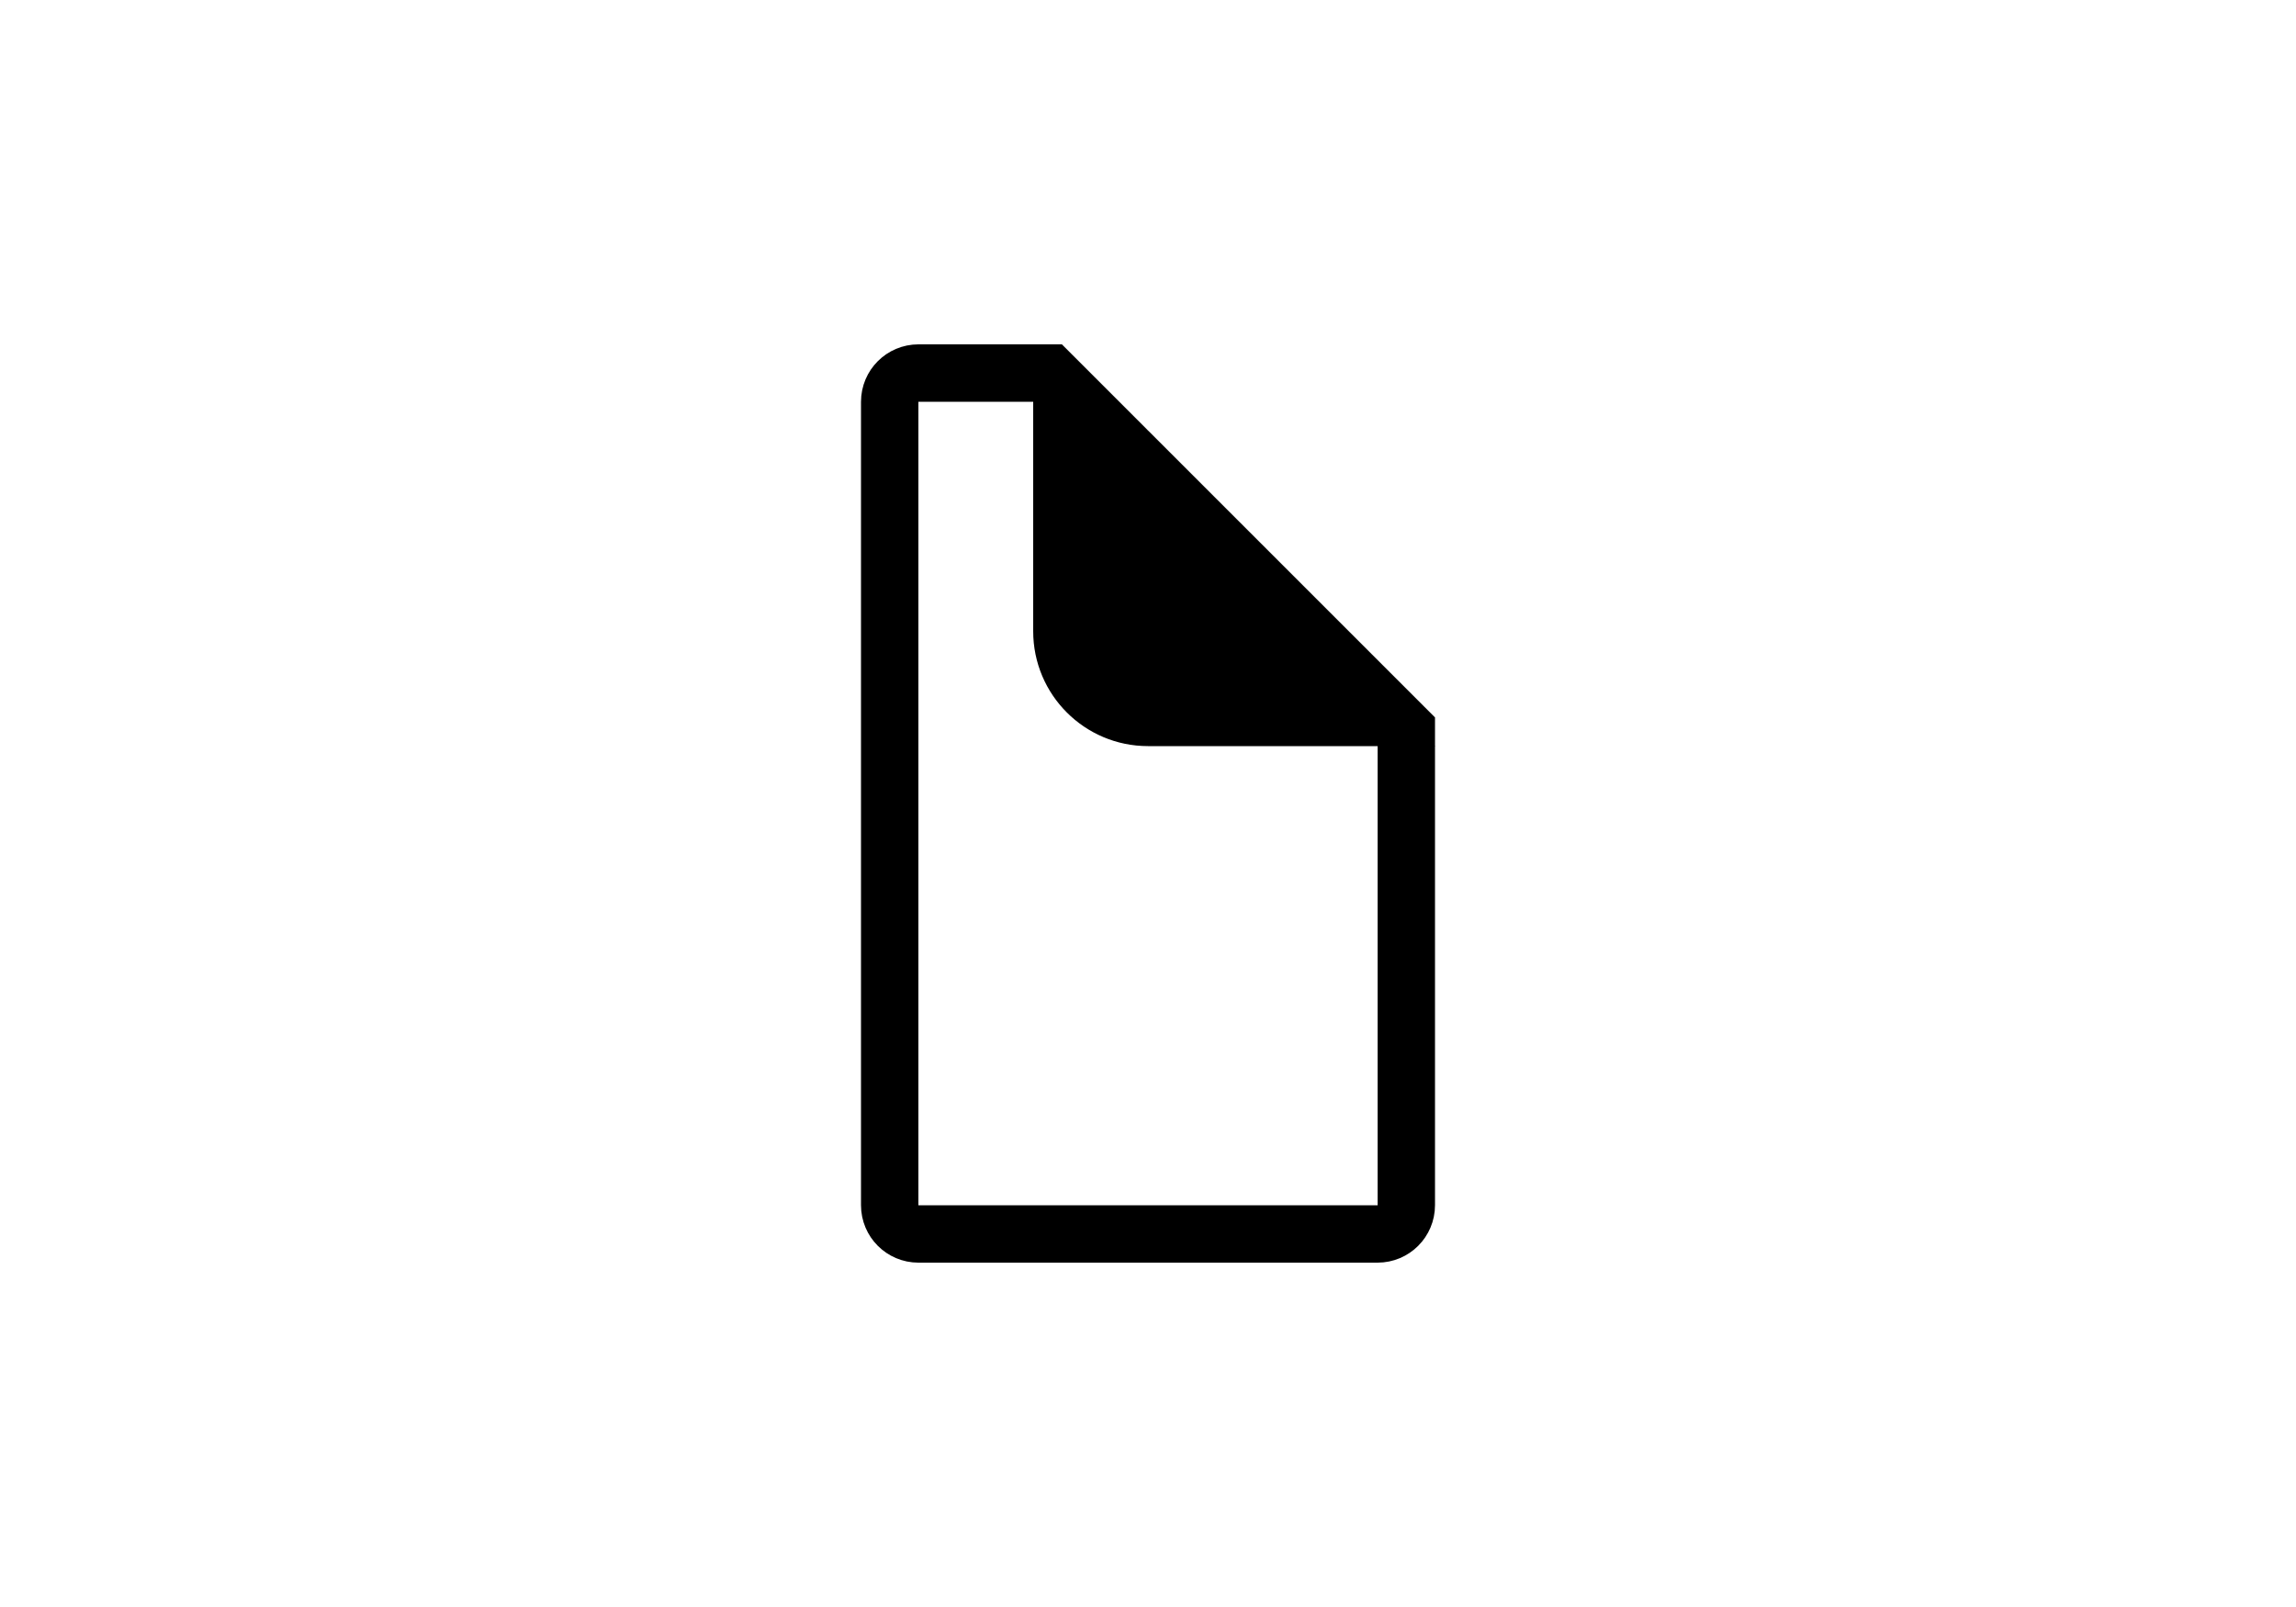 <svg width="40" height="28" viewBox="0 0 40 28" fill="none" xmlns="http://www.w3.org/2000/svg">
<path d="M15.5 7C15.5 6.724 15.724 6.5 16 6.5H18.293L18.302 6.509L18.319 6.527L18.336 6.543L18.353 6.56L18.37 6.577L18.387 6.594L18.404 6.611L18.421 6.628L18.437 6.644L18.454 6.661L18.47 6.677L18.487 6.694L18.503 6.71L18.52 6.727L18.536 6.743L18.552 6.759L18.569 6.776L18.585 6.792L18.601 6.808L18.617 6.824L18.633 6.84L18.649 6.856L18.665 6.872L18.681 6.888L18.697 6.904L18.712 6.92L18.728 6.935L18.744 6.951L18.76 6.967L18.775 6.982L18.791 6.998L18.806 7.013L18.822 7.029L18.837 7.044L18.852 7.059L18.868 7.075L18.883 7.09L18.898 7.105L18.913 7.12L18.928 7.136L18.944 7.151L18.959 7.166L18.974 7.181L18.988 7.195L19.003 7.21L19.018 7.225L19.033 7.24L19.048 7.255L19.062 7.269L19.077 7.284L19.092 7.299L19.106 7.313L19.121 7.328L19.135 7.342L19.15 7.357L19.164 7.371L19.178 7.385L19.193 7.4L19.207 7.414L19.221 7.428L19.235 7.442L19.25 7.457L19.264 7.471L19.278 7.485L19.292 7.499L19.306 7.513L19.32 7.527L19.334 7.541L19.347 7.554L19.361 7.568L19.375 7.582L19.389 7.596L19.402 7.609L19.416 7.623L19.43 7.637L19.443 7.65L19.457 7.664L19.47 7.677L19.484 7.691L19.497 7.704L19.511 7.718L19.524 7.731L19.537 7.744L19.55 7.758L19.564 7.771L19.577 7.784L19.59 7.797L19.603 7.81L19.616 7.823L19.629 7.837L19.642 7.85L19.655 7.863L19.668 7.875L19.681 7.888L19.694 7.901L19.707 7.914L19.72 7.927L19.733 7.94L19.745 7.952L19.758 7.965L19.771 7.978L19.783 7.991L19.796 8.003L19.809 8.016L19.821 8.028L19.834 8.041L19.846 8.053L19.859 8.066L19.871 8.078L19.884 8.091L19.896 8.103L19.908 8.115L19.921 8.128L19.933 8.14L19.945 8.152L19.957 8.164L19.969 8.177L19.982 8.189L19.994 8.201L20.006 8.213L20.018 8.225L20.03 8.237L20.042 8.249L20.054 8.261L20.066 8.273L20.078 8.285L20.09 8.297L20.102 8.309L20.113 8.321L20.125 8.332L20.137 8.344L20.149 8.356L20.161 8.368L20.172 8.379L20.184 8.391L20.196 8.403L20.207 8.414L20.219 8.426L20.23 8.438L20.242 8.449L20.254 8.461L20.265 8.472L20.277 8.484L20.288 8.495L20.3 8.507L20.311 8.518L20.322 8.53L20.334 8.541L20.345 8.552L20.357 8.564L20.368 8.575L20.379 8.586L20.39 8.597L20.402 8.609L20.413 8.62L20.424 8.631L20.435 8.642L20.446 8.654L20.458 8.665L20.469 8.676L20.48 8.687L20.491 8.698L20.502 8.709L20.513 8.72L20.524 8.731L20.535 8.742L20.546 8.753L20.557 8.764L20.568 8.775L20.579 8.786L20.59 8.797L20.601 8.808L20.612 8.819L20.623 8.83L20.633 8.841L20.644 8.851L20.655 8.862L20.666 8.873L20.677 8.884L20.688 8.895L20.698 8.905L20.709 8.916L20.72 8.927L20.73 8.938L20.741 8.948L20.752 8.959L20.762 8.97L20.773 8.98L20.784 8.991L20.794 9.002L20.805 9.012L20.816 9.023L20.826 9.033L20.837 9.044L20.847 9.055L20.858 9.065L20.869 9.076L20.879 9.086L20.89 9.097L20.9 9.107L20.911 9.118L20.921 9.128L20.932 9.139L20.942 9.149L20.953 9.16L20.963 9.17L20.974 9.181L20.984 9.191L20.994 9.201L21.005 9.212L21.015 9.222L21.026 9.233L21.036 9.243L21.046 9.253L21.057 9.264L21.067 9.274L21.078 9.285L21.088 9.295L21.098 9.305L21.108 9.316L21.119 9.326L21.129 9.336L21.14 9.347L21.15 9.357L21.16 9.367L21.171 9.378L21.181 9.388L21.191 9.398L21.201 9.408L21.212 9.419L21.222 9.429L21.232 9.439L21.242 9.45L21.253 9.46L21.263 9.47L21.273 9.48L21.284 9.491L21.294 9.501L21.304 9.511L21.314 9.521L21.325 9.532L21.335 9.542L21.345 9.552L21.355 9.563L21.366 9.573L21.376 9.583L21.386 9.593L21.396 9.604L21.407 9.614L21.417 9.624L21.427 9.634L21.438 9.645L21.448 9.655L21.458 9.665L21.468 9.675L21.479 9.686L21.489 9.696L21.499 9.706L21.509 9.716L21.52 9.727L21.53 9.737L21.54 9.747L21.55 9.757L21.561 9.768L21.571 9.778L21.581 9.788L21.591 9.799L21.602 9.809L21.612 9.819L21.622 9.83L21.633 9.84L21.643 9.85L21.653 9.86L21.664 9.871L21.674 9.881L21.684 9.891L21.695 9.902L21.705 9.912L21.715 9.923L21.726 9.933L21.736 9.943L21.747 9.954L21.757 9.964L21.767 9.974L21.778 9.985L21.788 9.995L21.799 10.006L21.809 10.016L21.819 10.027L21.83 10.037L21.84 10.047L21.851 10.058L21.861 10.068L21.872 10.079L21.882 10.089L21.893 10.1L21.903 10.11L21.914 10.121L21.924 10.131L21.935 10.142L21.945 10.153L21.956 10.163L21.967 10.174L21.977 10.184L21.988 10.195L21.998 10.206L22.009 10.216L22.02 10.227L22.03 10.238L22.041 10.248L22.052 10.259L22.062 10.27L22.073 10.28L22.084 10.291L22.095 10.302L22.105 10.312L22.116 10.323L22.127 10.334L22.138 10.345L22.149 10.356L22.16 10.367L22.17 10.377L22.181 10.388L22.192 10.399L22.203 10.41L22.214 10.421L22.225 10.432L22.236 10.443L22.247 10.454L22.258 10.465L22.269 10.476L22.28 10.487L22.291 10.498L22.302 10.509L22.313 10.52L22.324 10.531L22.335 10.542L22.346 10.554L22.358 10.565L22.369 10.576L22.38 10.587L22.391 10.598L22.402 10.61L22.414 10.621L22.425 10.632L22.436 10.643L22.448 10.655L22.459 10.666L22.471 10.678L22.482 10.689L22.493 10.7L22.505 10.712L22.516 10.723L22.528 10.735L22.539 10.746L22.551 10.758L22.562 10.77L22.574 10.781L22.586 10.793L22.597 10.804L22.609 10.816L22.621 10.828L22.632 10.839L22.644 10.851L22.656 10.863L22.668 10.875L22.679 10.886L22.691 10.898L22.703 10.91L22.715 10.922L22.727 10.934L22.739 10.946L22.751 10.958L22.763 10.97L22.775 10.982L22.787 10.994L22.799 11.006L22.811 11.018L22.823 11.031L22.836 11.043L22.848 11.055L22.86 11.067L22.872 11.079L22.885 11.092L22.897 11.104L22.909 11.117L22.922 11.129L22.934 11.141L22.947 11.154L22.959 11.166L22.972 11.179L22.984 11.191L22.997 11.204L23.009 11.217L23.022 11.229L23.035 11.242L23.047 11.255L23.06 11.267L23.073 11.28L23.086 11.293L23.099 11.306L23.112 11.319L23.125 11.332L23.137 11.345L23.151 11.358L23.163 11.371L23.177 11.384L23.19 11.397L23.203 11.41L23.216 11.423L23.229 11.436L23.242 11.45L23.256 11.463L23.269 11.476L23.282 11.489L23.296 11.503L23.309 11.516L23.323 11.53L23.336 11.543L23.35 11.557L23.363 11.57L23.377 11.584L23.39 11.598L23.404 11.611L23.418 11.625L23.432 11.639L23.446 11.653L23.459 11.666L23.473 11.68L23.487 11.694L23.501 11.708L23.515 11.722L23.529 11.736L23.543 11.751L23.558 11.765L23.572 11.779L23.586 11.793L23.6 11.807L23.614 11.822L23.629 11.836L23.643 11.85L23.658 11.865L23.672 11.879L23.687 11.894L23.701 11.908L23.716 11.923L23.73 11.938L23.745 11.952L23.76 11.967L23.775 11.982L23.79 11.997L23.805 12.012L23.819 12.027L23.834 12.041L23.849 12.056L23.864 12.072L23.88 12.087L23.895 12.102L23.91 12.117L23.925 12.132L23.941 12.148L23.956 12.163L23.971 12.178L23.987 12.194L24.002 12.209L24.018 12.225L24.033 12.24L24.049 12.256L24.065 12.272L24.08 12.287L24.096 12.303L24.112 12.319L24.128 12.335L24.144 12.351L24.16 12.367L24.176 12.383L24.192 12.399L24.208 12.415L24.224 12.431L24.241 12.448L24.257 12.464L24.273 12.48L24.29 12.497L24.306 12.513L24.323 12.53L24.339 12.546L24.356 12.563L24.372 12.579L24.389 12.596L24.406 12.613L24.423 12.63L24.44 12.647L24.456 12.664L24.474 12.681L24.491 12.698L24.5 12.707V21C24.5 21.276 24.276 21.5 24 21.5H16C15.724 21.5 15.5 21.276 15.5 21V7Z" stroke="black"/>
<path d="M18.5 11V7.207L23.793 12.5H20C19.172 12.5 18.5 11.828 18.5 11Z" fill="black" stroke="black"/>
</svg>
